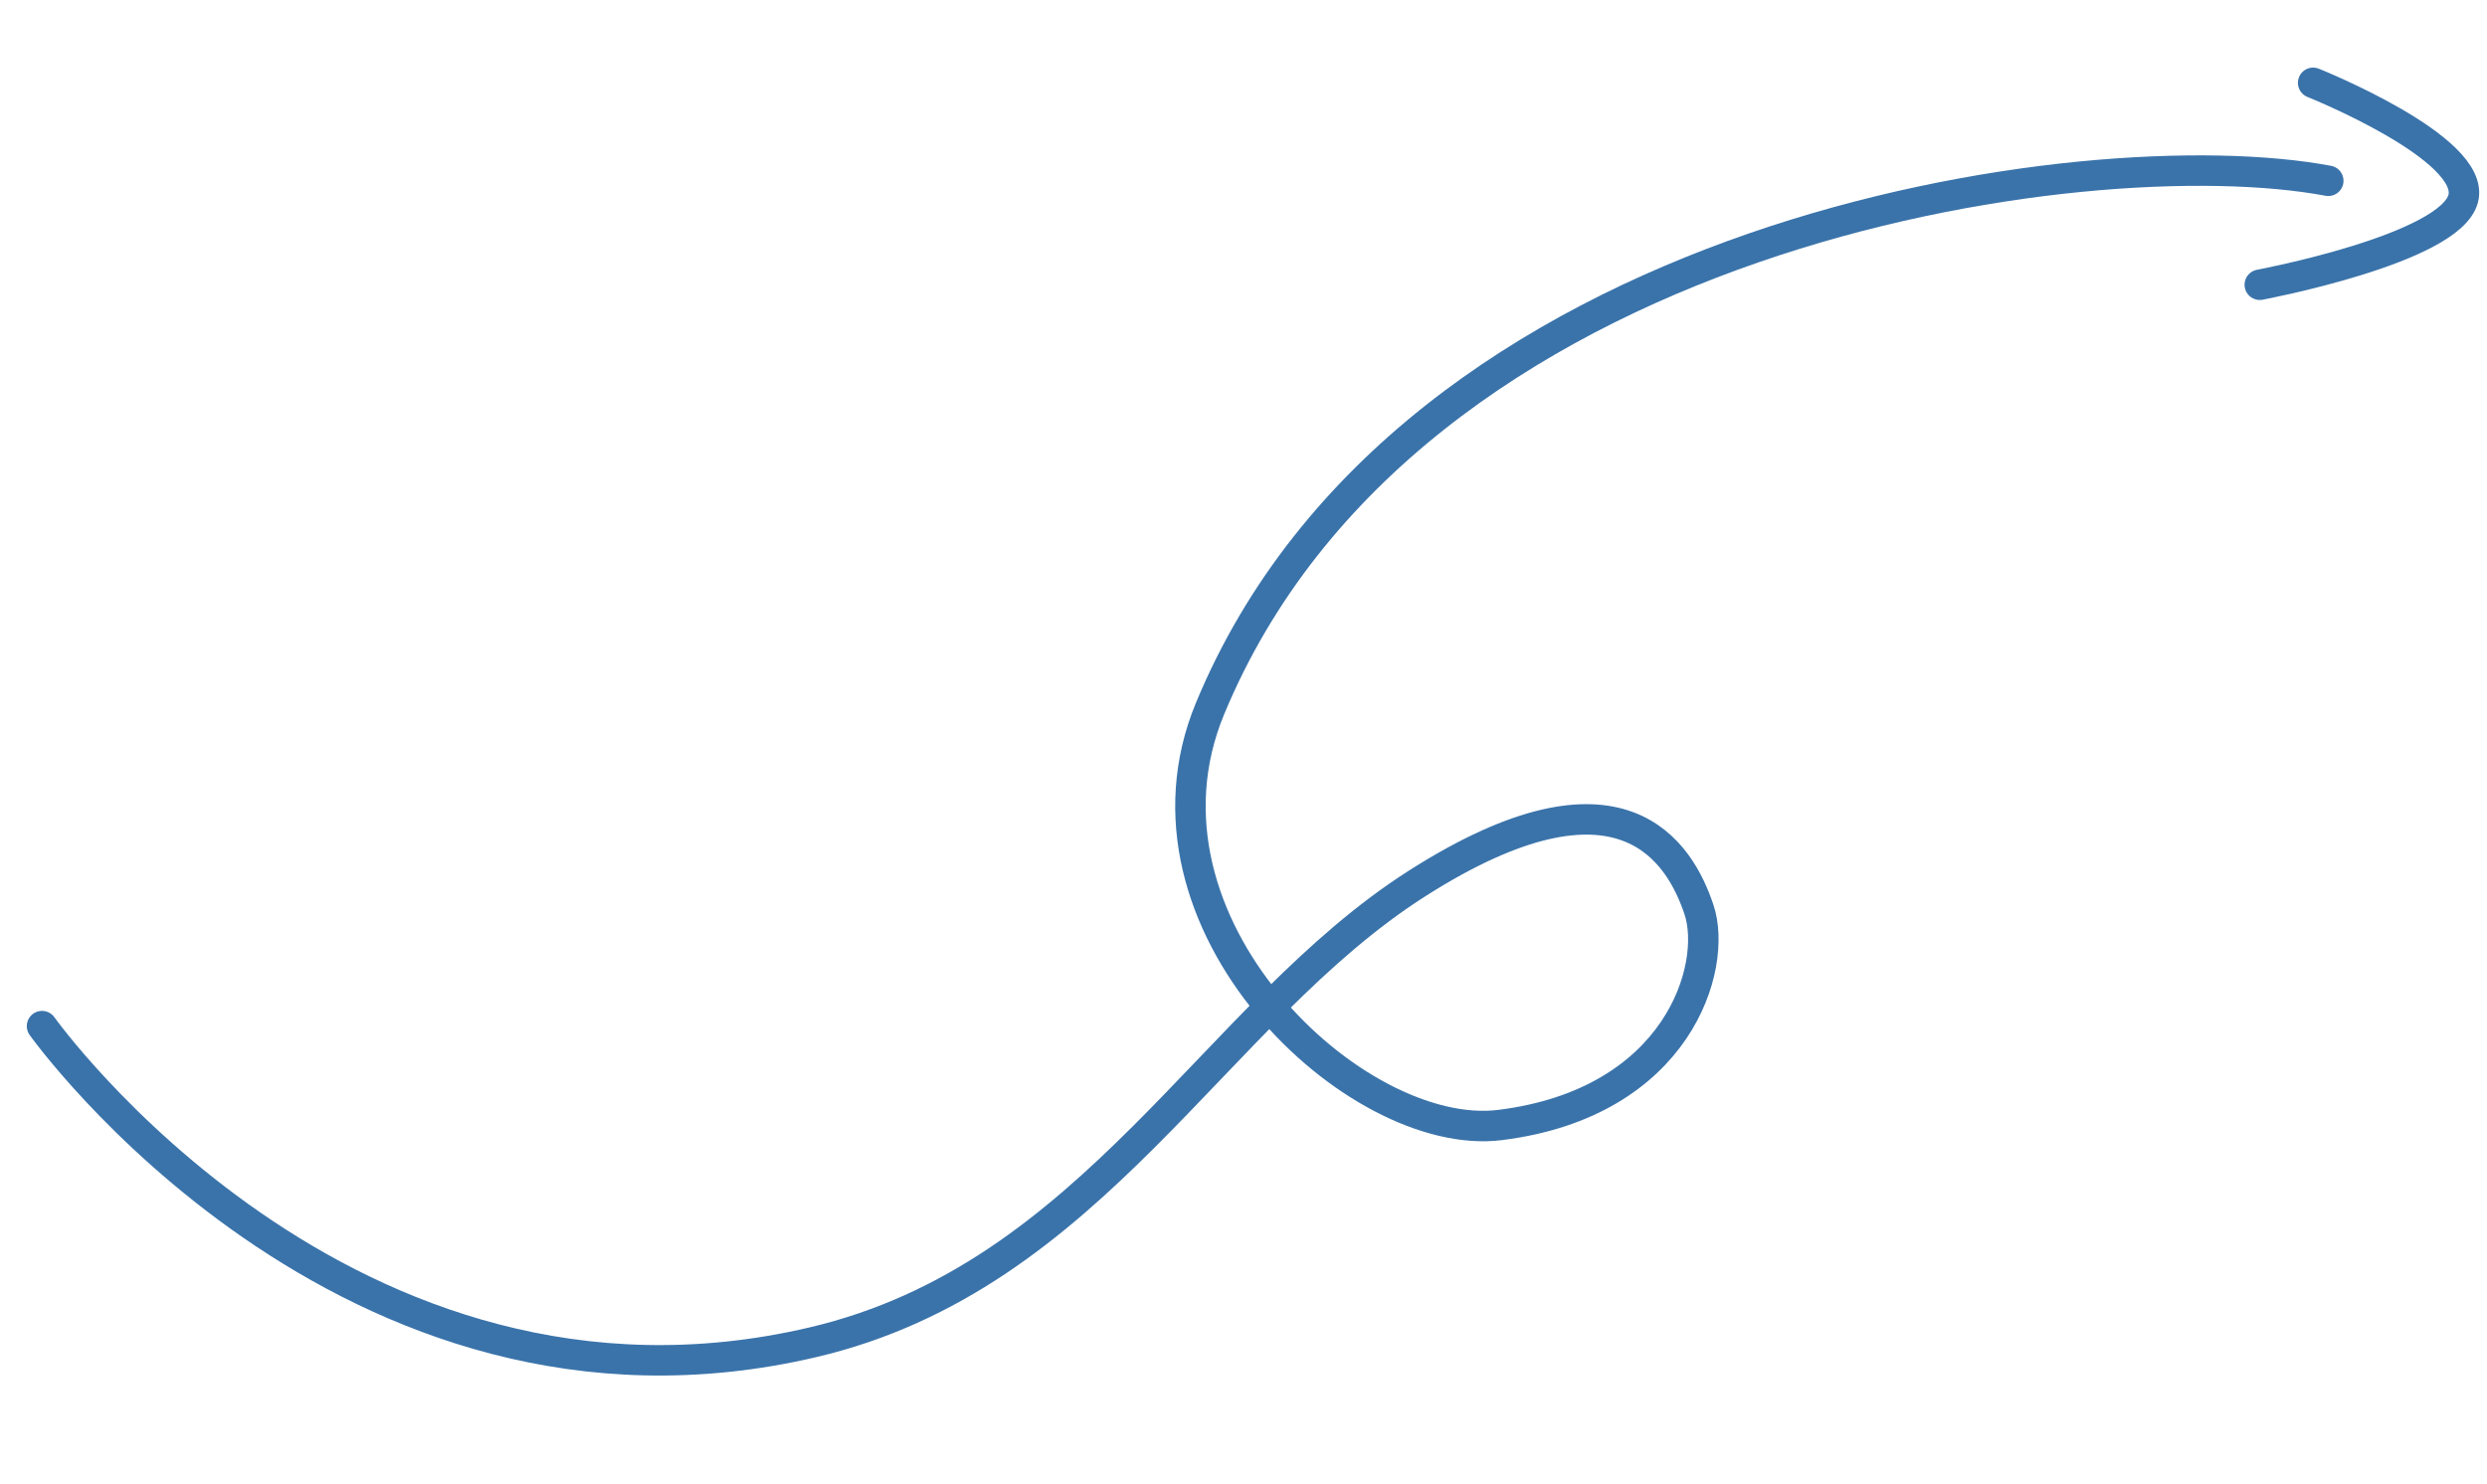 <svg xmlns="http://www.w3.org/2000/svg" width="490.049" height="292.365" viewBox="0 0 490.049 292.365">
  <g id="Group_331" data-name="Group 331" transform="matrix(0.998, 0.07, -0.07, 0.998, -613.557, -1872.802)">
    <path id="Path_1556" data-name="Path 1556" d="M753.154,2013.775s65.444,79.494,155.819,51.5c54.225-16.794,74.1-70.173,112.442-98.532s51.171-9.606,55.689,1.325-1.4,38.234-36.143,45.05c-27.949,5.484-77.249-34.359-62.7-77.844,32.41-96.848,164.437-124.715,212.429-119.116" transform="translate(12 11.741)" fill="none" stroke="#3a73aa" stroke-linecap="round" stroke-width="6"/>
    <path id="Path_1557" data-name="Path 1557" d="M1186.467,1806.039s33,10.588,31.08,20.692-38.778,19.722-38.778,19.722" transform="translate(11.896 2.818)" fill="none" stroke="#3a73aa" stroke-linecap="round" stroke-width="6"/>
  </g>
</svg>
